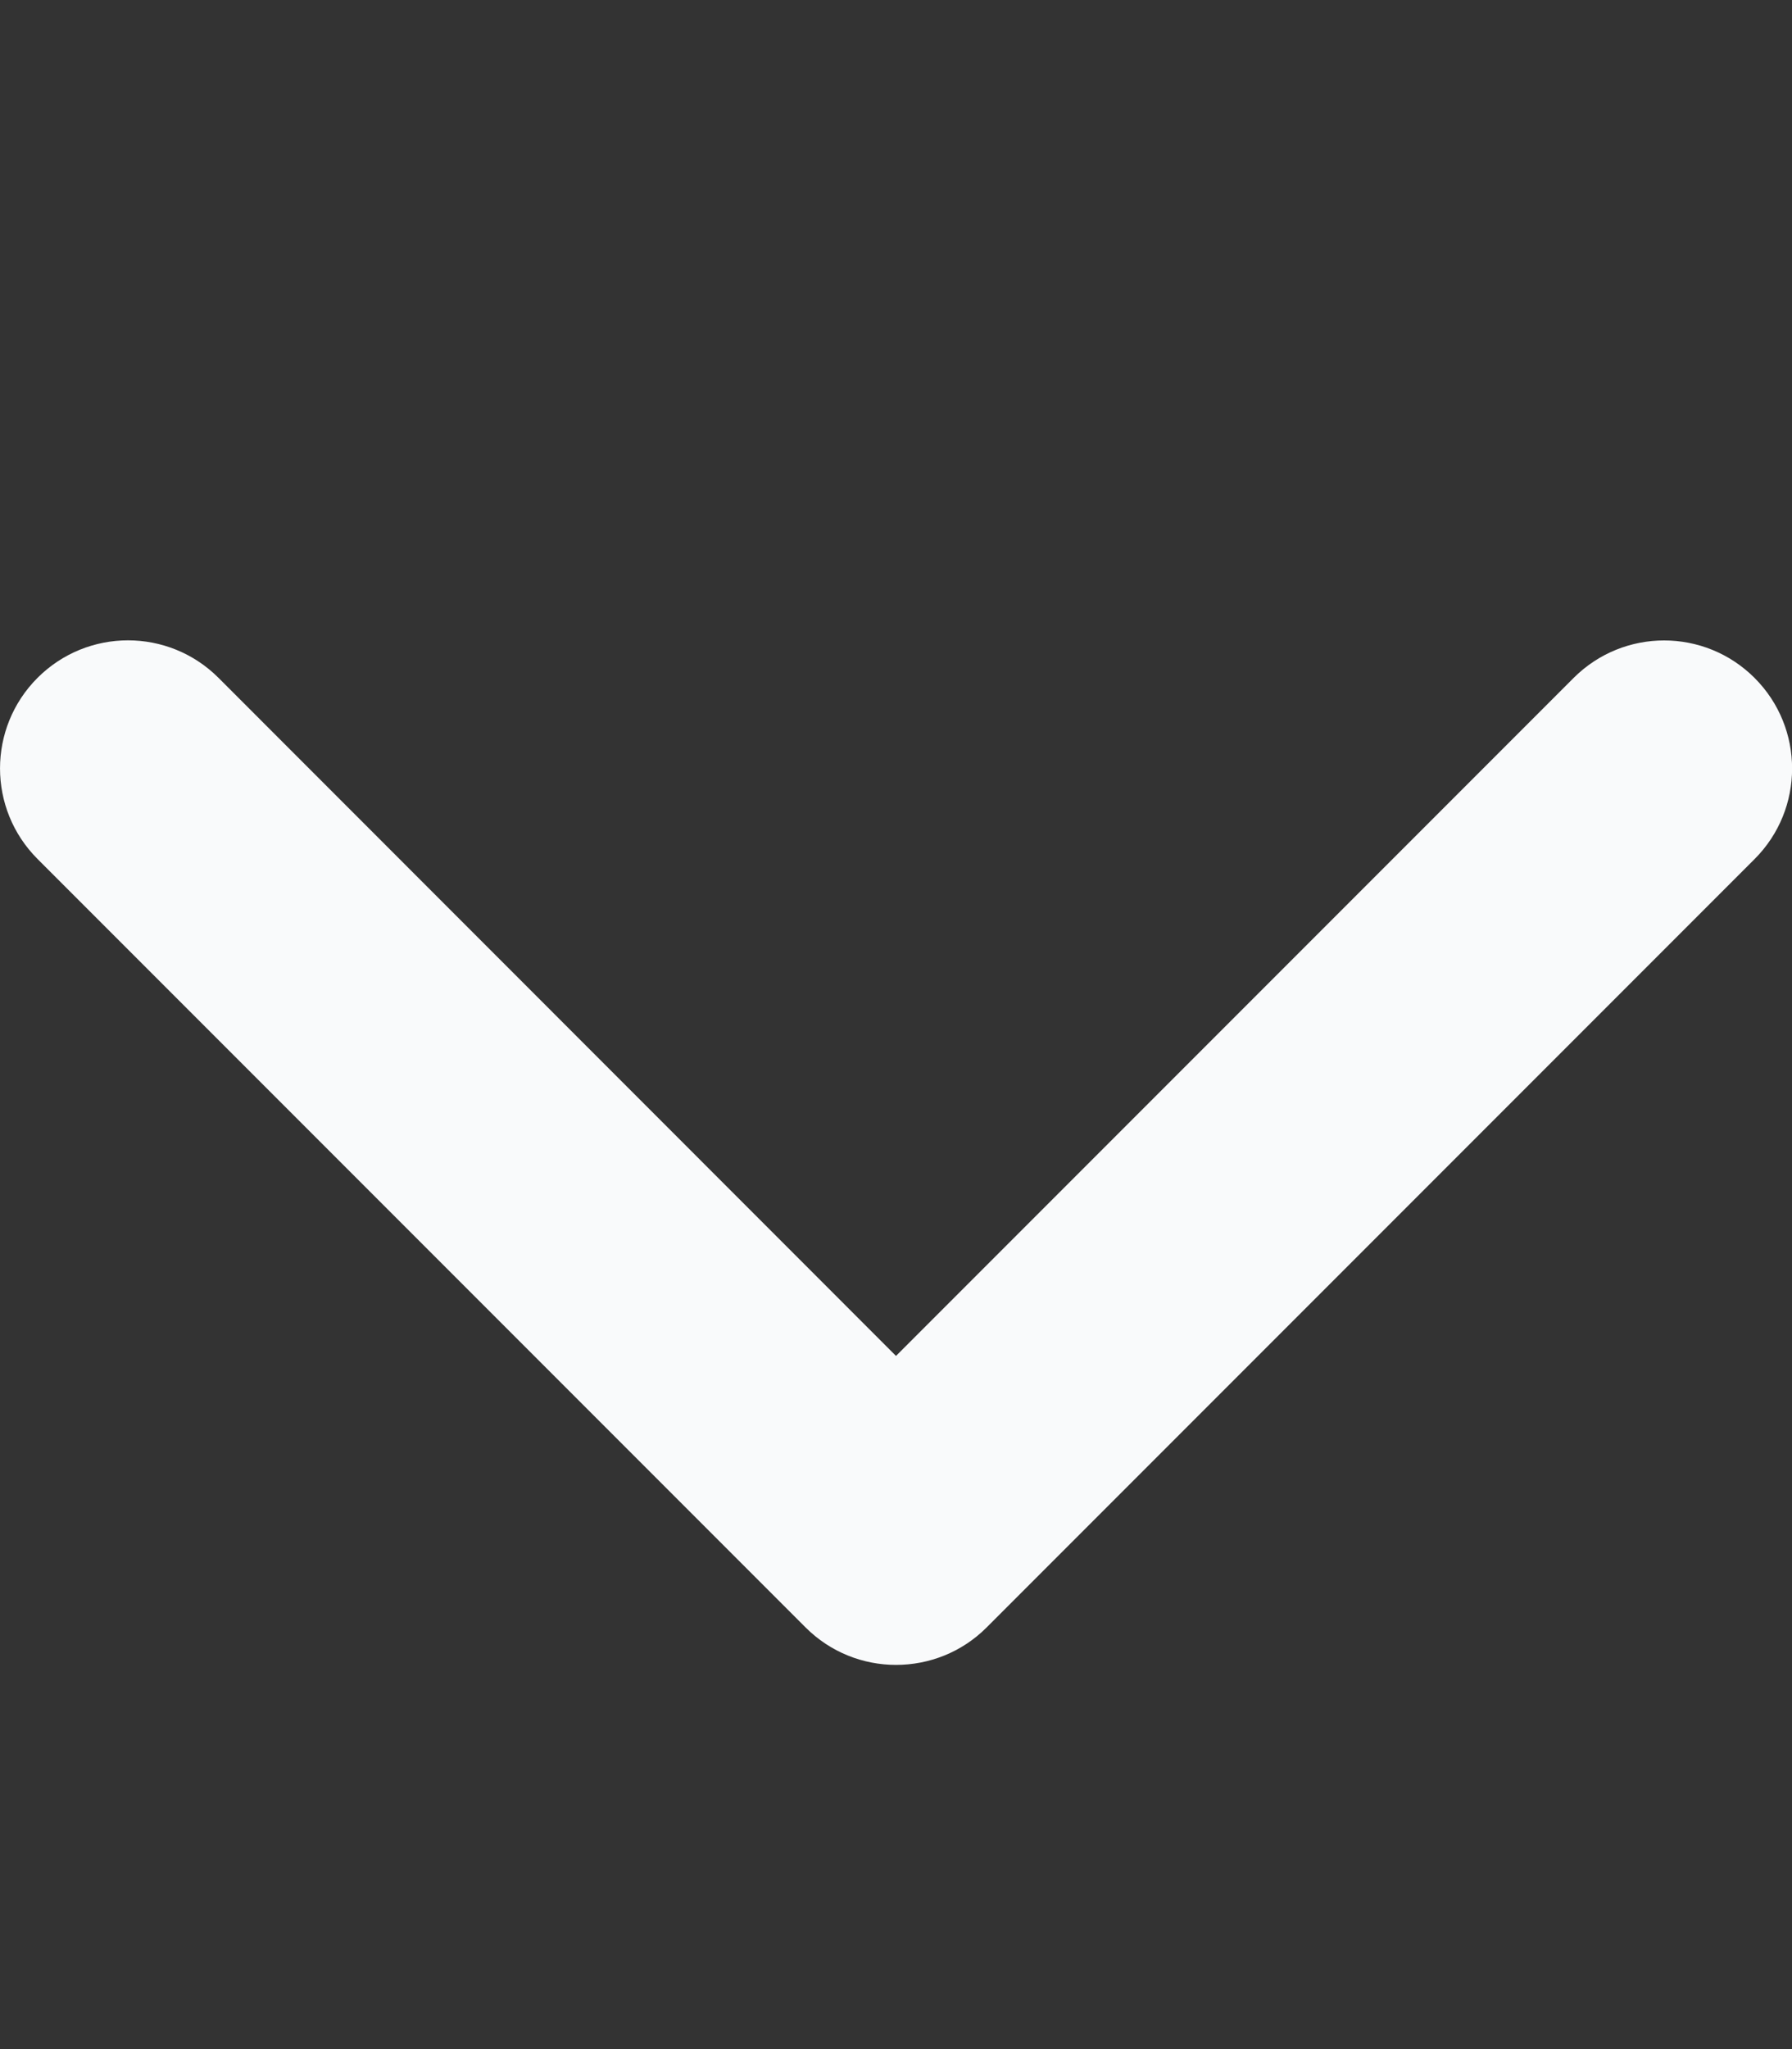 <svg width="448" height="512" viewBox="0 0 448 512" fill="none" xmlns="http://www.w3.org/2000/svg">
<rect x="0" y="0" width="448" height="512" fill="#333333" stroke="none"/>
<g clip-path="url(#clip0_1753_4596)">
<path d="M224 416C215.812 416 207.62 412.875 201.38 406.625L9.38 214.625C-3.12 202.125 -3.12 181.875 9.38 169.375C21.88 156.875 42.13 156.875 54.63 169.375L224 338.8L393.4 169.4C405.9 156.9 426.15 156.9 438.65 169.4C451.15 181.9 451.15 202.15 438.65 214.65L246.65 406.65C240.4 412.9 232.2 416 224 416Z" fill="#F9FAFB"/>
</g>
<defs>
<clipPath id="clip0_1753_4596">
<rect width="448" height="512" fill="white"/>
</clipPath>
</defs>
</svg>
